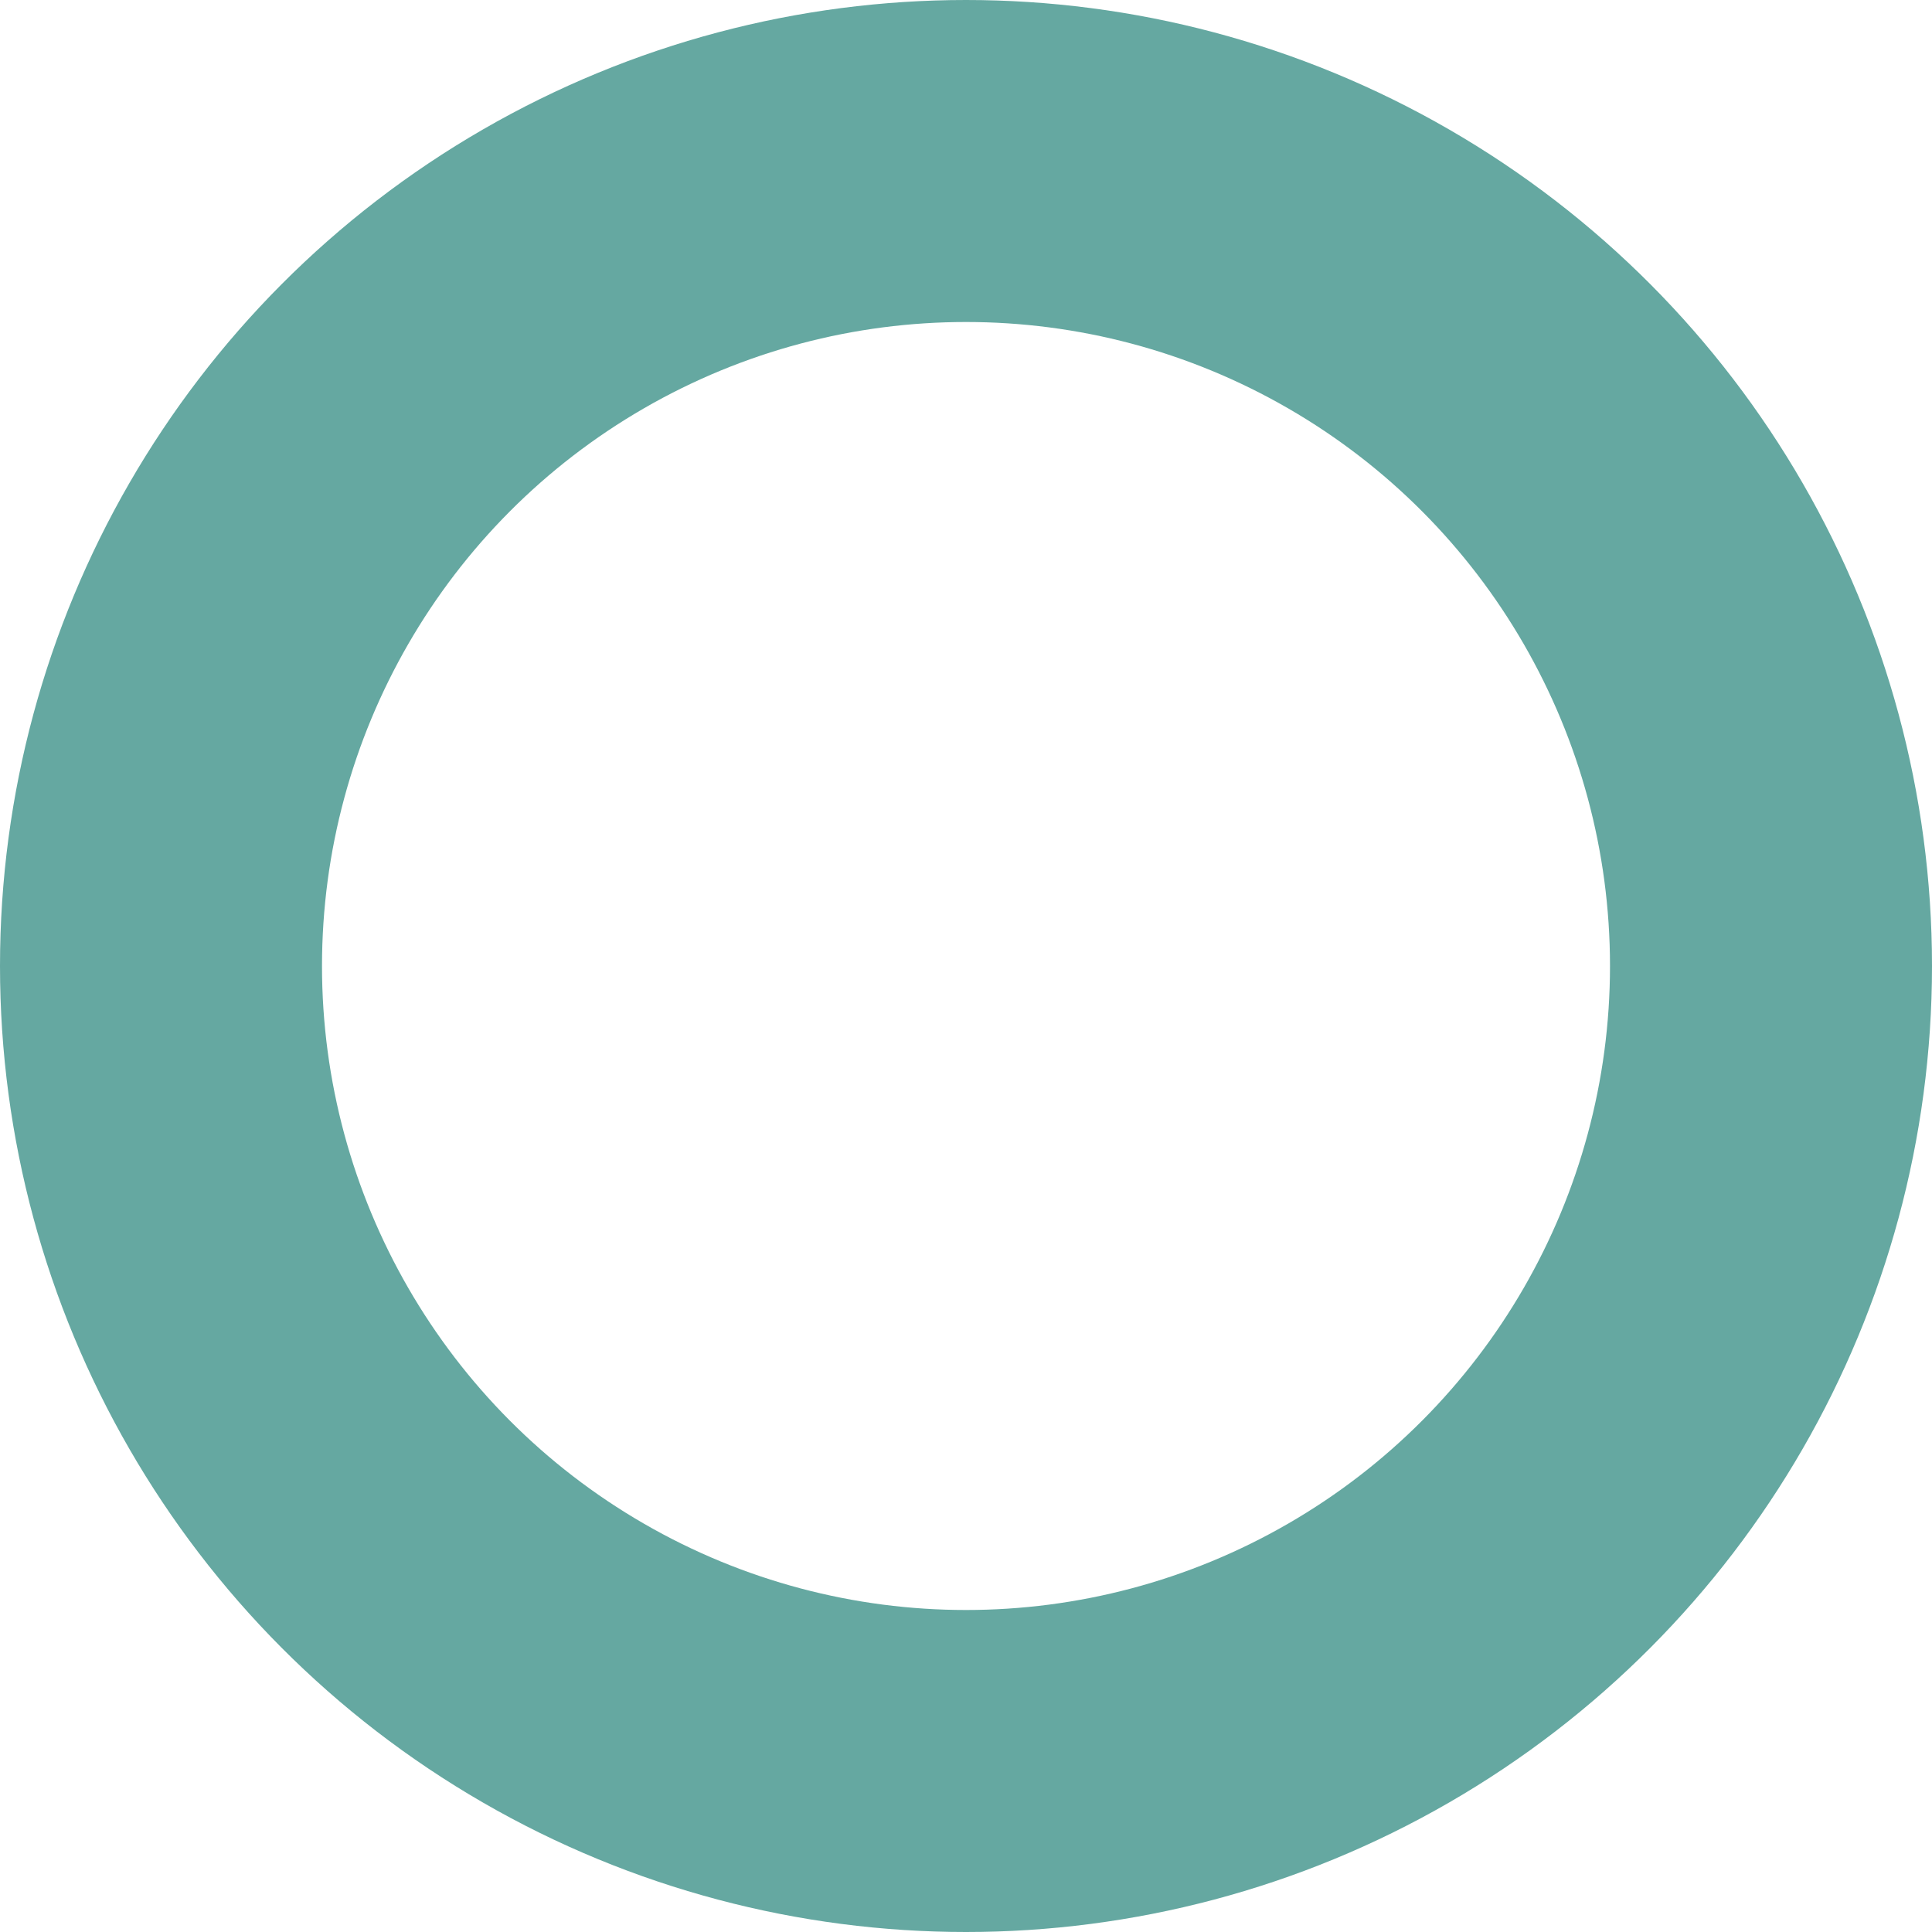 <svg preserveAspectRatio="none" width="100%" height="100%" overflow="visible" style="display: block;" viewBox="0 0 18 18" fill="none" xmlns="http://www.w3.org/2000/svg">
<circle id="Ellipse 226" cx="9" cy="9" r="7.5" stroke="#65A8A1" stroke-width="3"/>
</svg>
